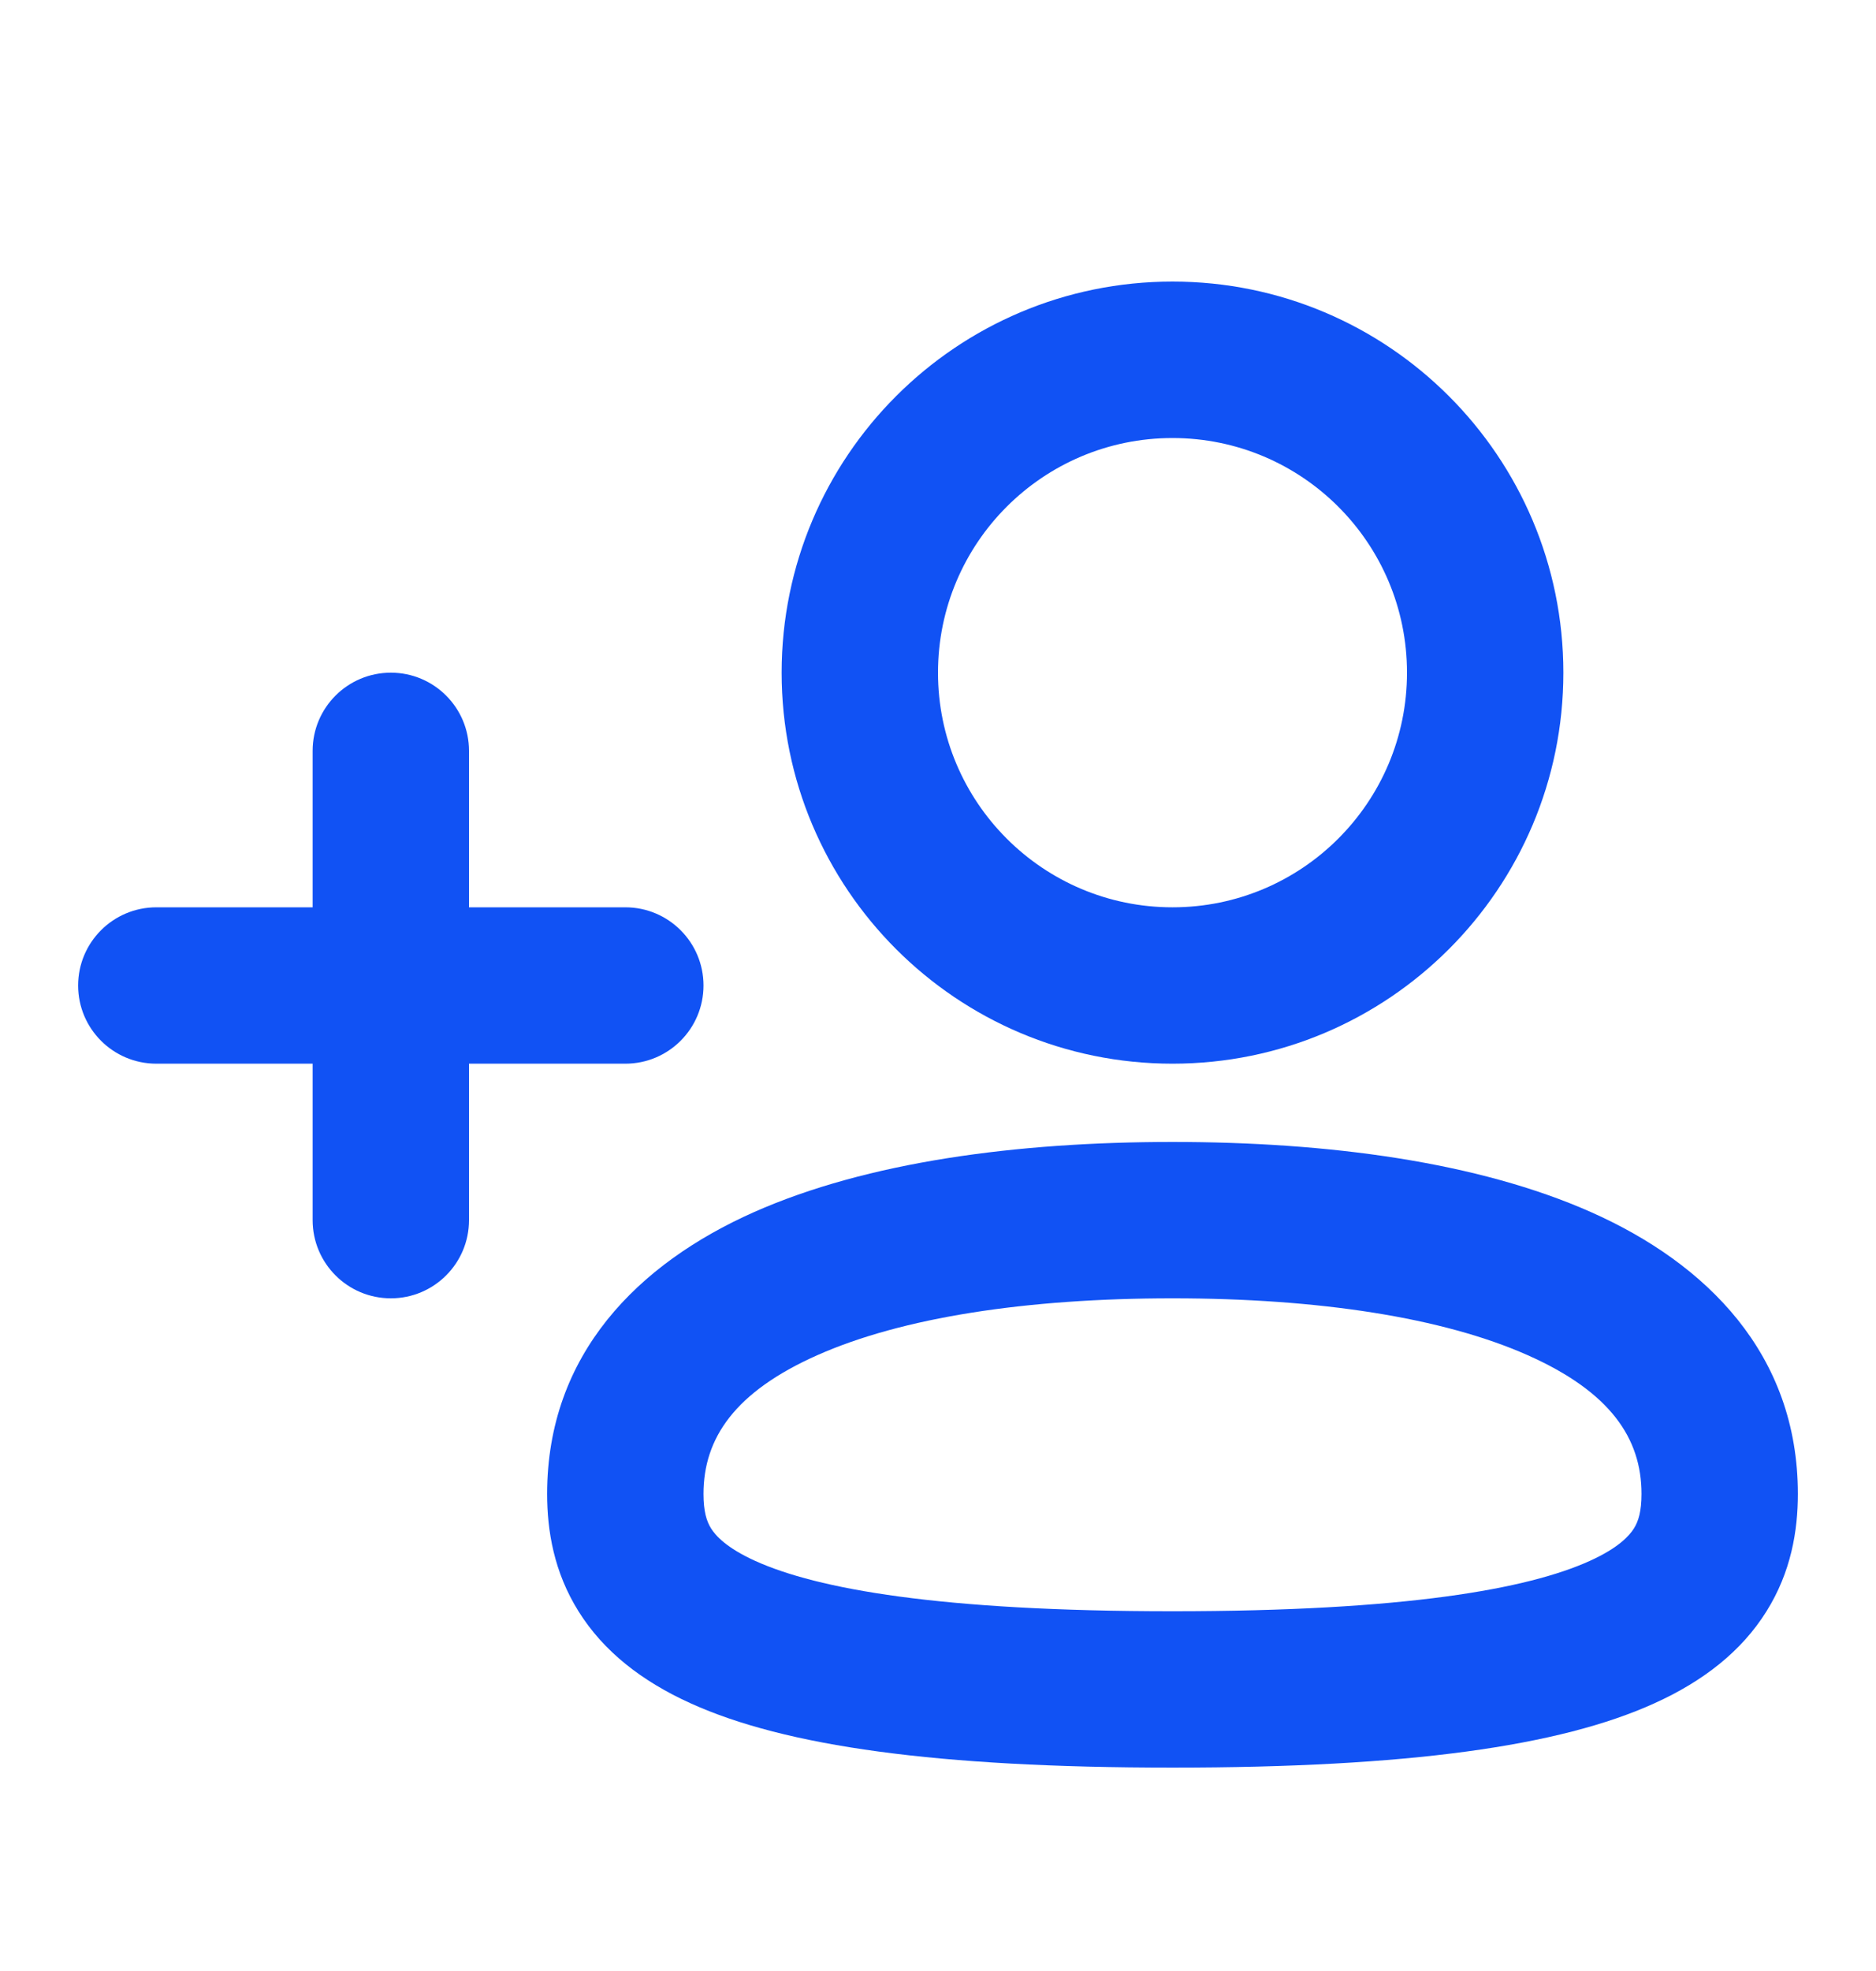 <svg width="20" height="21" viewBox="0 0 20 21" fill="none" xmlns="http://www.w3.org/2000/svg">
<path fill-rule="evenodd" clip-rule="evenodd" d="M8.333 7.167C8.333 4.865 10.199 3 12.5 3C14.801 3 16.667 4.865 16.667 7.167C16.667 9.468 14.801 11.333 12.5 11.333C10.199 11.333 8.333 9.468 8.333 7.167ZM12.5 4.667C11.119 4.667 10 5.786 10 7.167C10 8.547 11.119 9.667 12.5 9.667C13.881 9.667 15 8.547 15 7.167C15 5.786 13.881 4.667 12.5 4.667Z" fill="#1152F4"/>
<path d="M4.167 7.167C4.627 7.167 5 7.54 5 8V9.667H6.667C7.127 9.667 7.5 10.04 7.5 10.5C7.5 10.96 7.127 11.333 6.667 11.333H5V13C5 13.46 4.627 13.833 4.167 13.833C3.706 13.833 3.333 13.46 3.333 13V11.333H1.667C1.206 11.333 0.833 10.96 0.833 10.5C0.833 10.04 1.206 9.667 1.667 9.667H3.333V8C3.333 7.54 3.706 7.167 4.167 7.167Z" fill="#1152F4"/>
<path fill-rule="evenodd" clip-rule="evenodd" d="M12.5 12.167C10.838 12.167 9.246 12.379 8.037 12.915C6.804 13.463 5.833 14.428 5.833 15.917C5.833 16.306 5.904 16.748 6.169 17.17C6.433 17.592 6.84 17.912 7.365 18.149C8.372 18.605 9.987 18.833 12.5 18.833C15.013 18.833 16.628 18.605 17.635 18.149C18.16 17.912 18.567 17.592 18.831 17.17C19.096 16.748 19.167 16.306 19.167 15.917C19.167 14.428 18.196 13.463 16.963 12.915C15.754 12.379 14.162 12.167 12.5 12.167ZM7.5 15.917C7.5 15.322 7.835 14.829 8.713 14.439C9.615 14.038 10.94 13.833 12.5 13.833C14.06 13.833 15.384 14.038 16.287 14.439C17.165 14.829 17.5 15.322 17.5 15.917C17.5 16.103 17.467 16.209 17.419 16.285C17.371 16.361 17.257 16.491 16.948 16.631C16.289 16.929 14.987 17.167 12.5 17.167C10.013 17.167 8.711 16.929 8.052 16.631C7.743 16.491 7.629 16.361 7.581 16.285C7.533 16.209 7.5 16.103 7.5 15.917Z" fill="#1152F4"/>
</svg>
